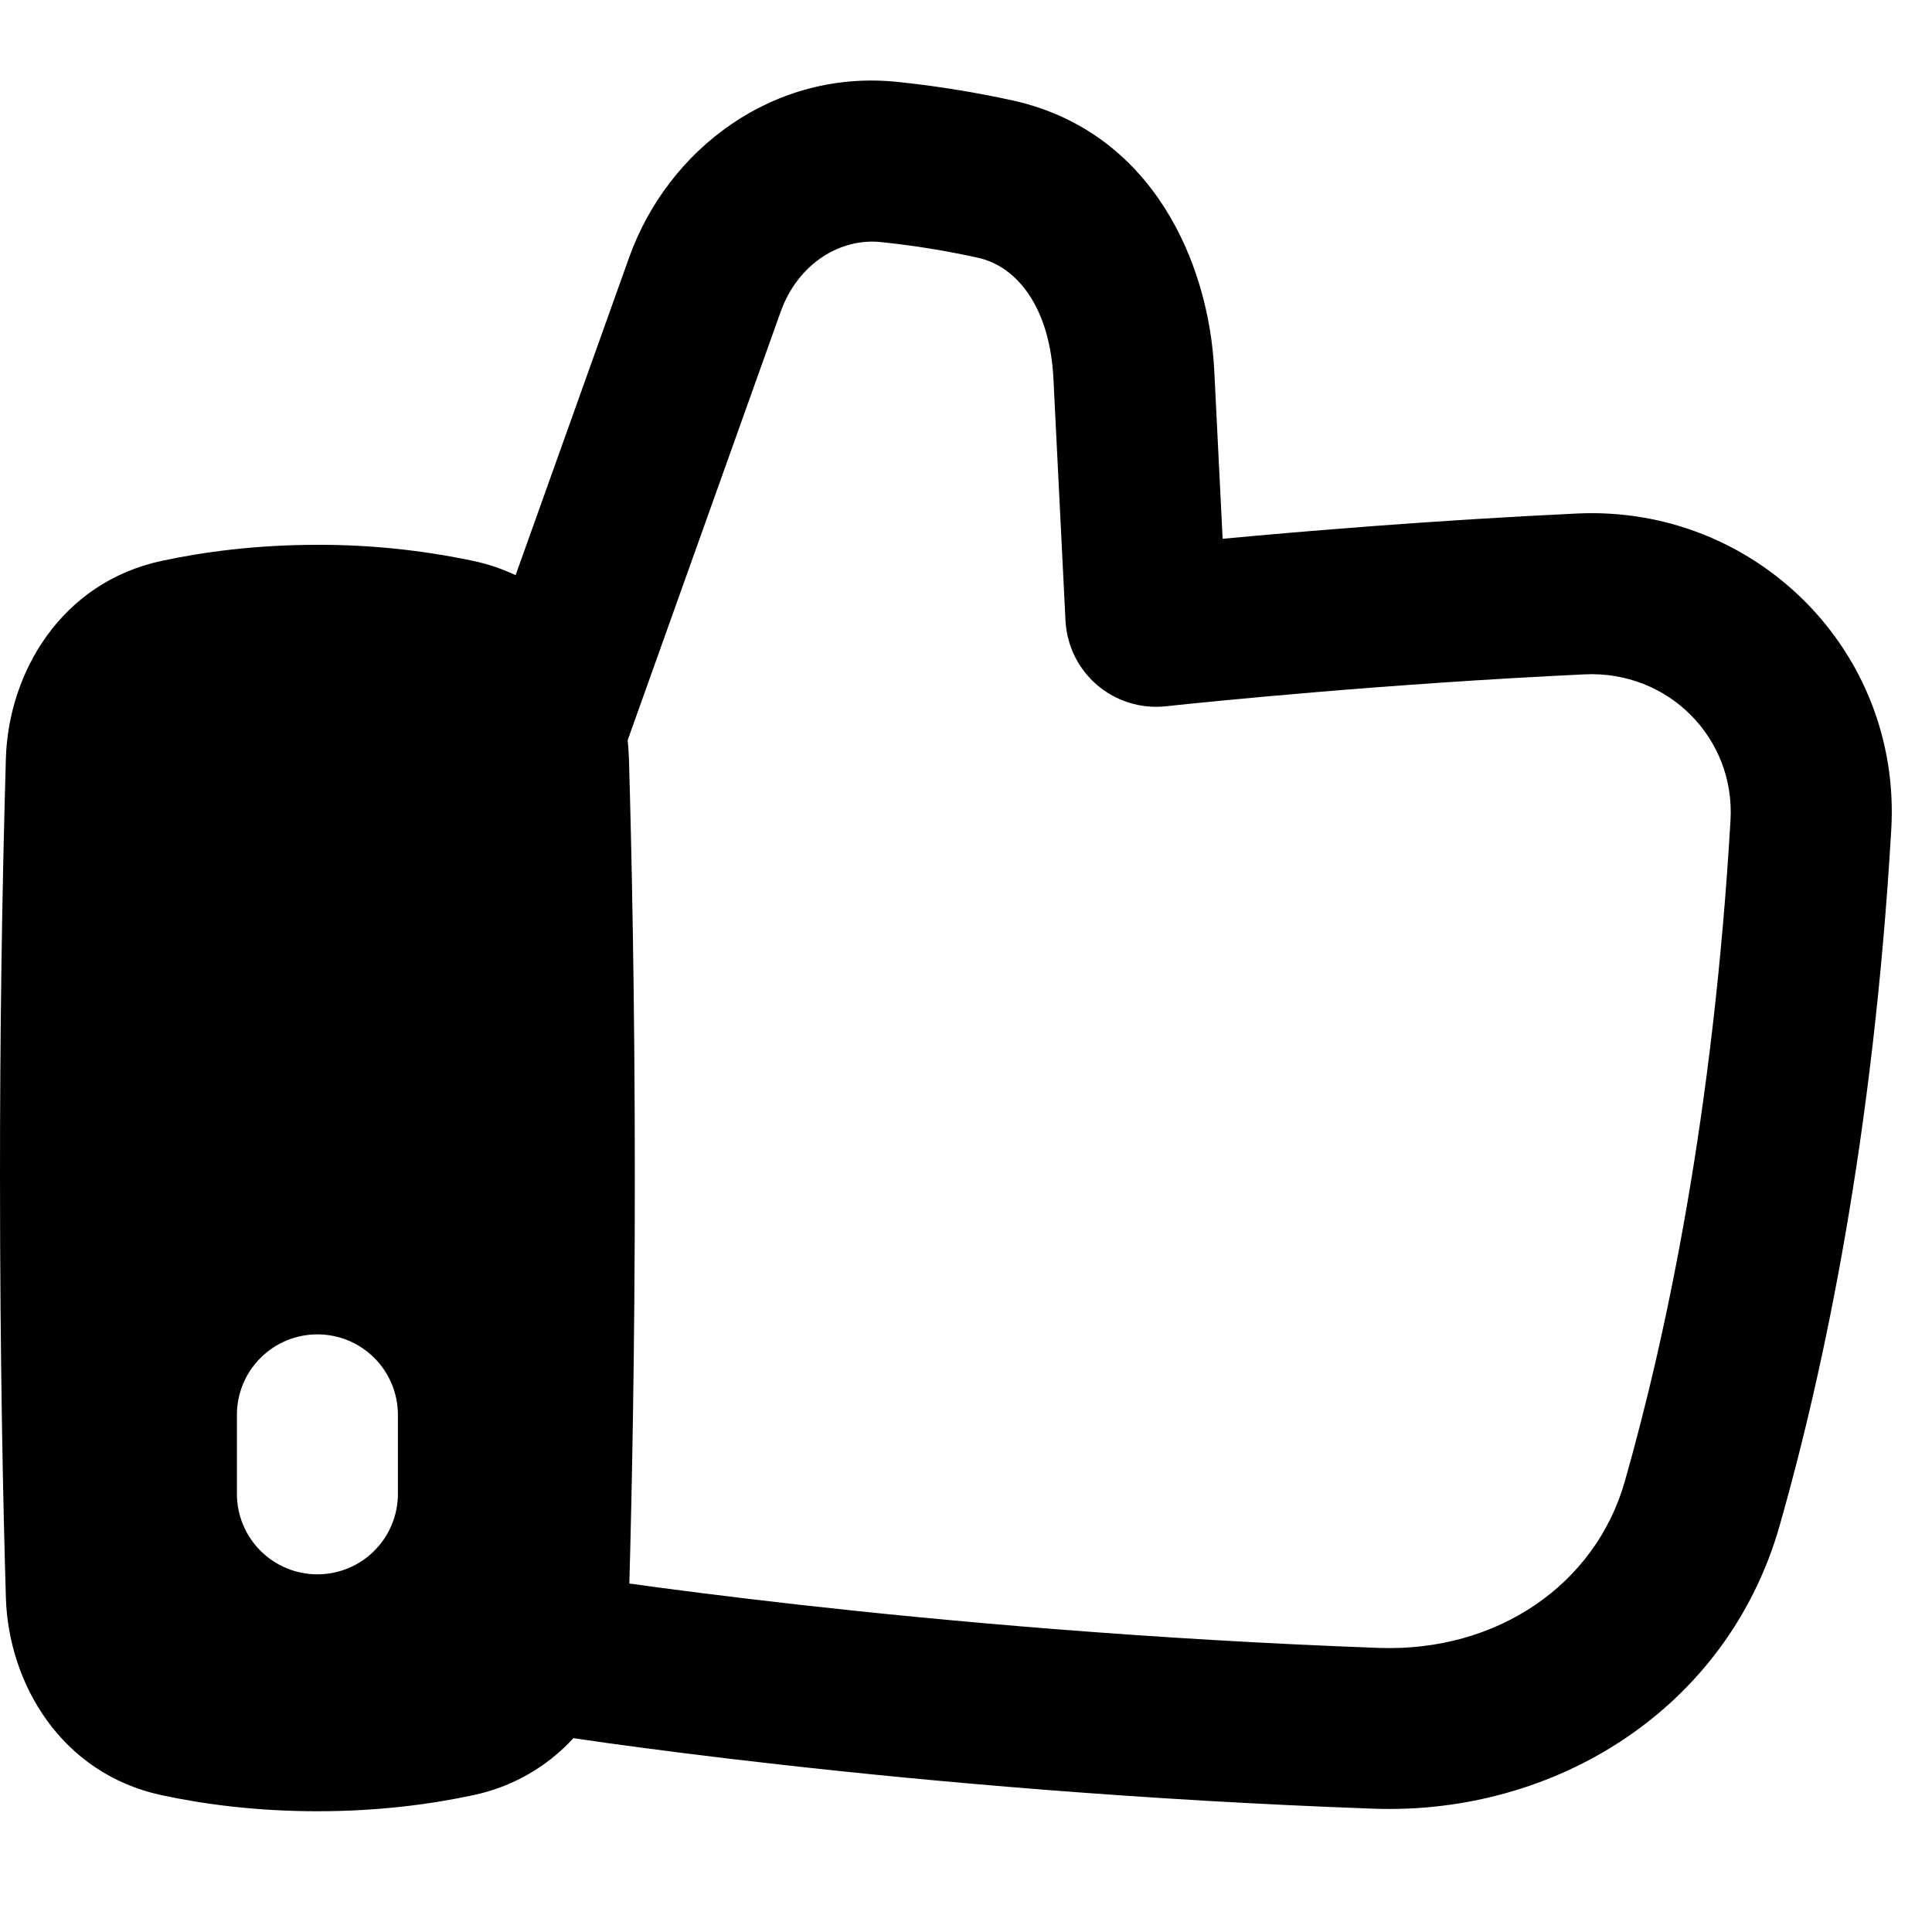 <svg width="24" height="24" viewBox="0 0 24 24" fill="none" xmlns="http://www.w3.org/2000/svg">
<path fill-rule="evenodd" clip-rule="evenodd" d="M17.06 22.468C19.315 22.55 21.457 21.235 22.108 18.95C22.666 16.989 23.273 14.093 23.494 10.305C23.623 8.08 21.799 6.275 19.591 6.379C17.811 6.463 16.193 6.599 15.188 6.693L15.084 4.603C15.017 3.252 14.31 1.639 12.594 1.251C12.125 1.148 11.65 1.07 11.172 1.02C9.623 0.847 8.299 1.845 7.815 3.199L6.405 7.145C6.237 7.066 6.061 7.006 5.879 6.968C5.242 6.833 4.593 6.766 3.943 6.768C3.176 6.768 2.523 6.857 2.006 6.968C0.756 7.237 0.104 8.359 0.073 9.423C0.023 11.159 -0.001 12.897 2.15216e-05 14.634C2.15216e-05 16.909 0.04 18.737 0.073 19.845C0.104 20.909 0.756 22.031 2.006 22.3C2.522 22.411 3.176 22.5 3.943 22.5C4.709 22.5 5.363 22.411 5.879 22.3C6.358 22.2 6.793 21.953 7.123 21.592C7.236 21.609 7.373 21.628 7.532 21.651C8.046 21.722 8.791 21.82 9.716 21.923C11.566 22.131 14.145 22.363 17.06 22.468ZM7.818 19.671C8.316 19.741 9.039 19.834 9.939 19.936C11.752 20.139 14.278 20.367 17.132 20.471C18.59 20.523 19.818 19.691 20.184 18.402C20.704 16.575 21.285 13.822 21.497 10.189C21.556 9.169 20.725 8.328 19.685 8.377C17.192 8.495 15.017 8.716 14.479 8.774C14.327 8.79 14.173 8.775 14.027 8.729C13.88 8.684 13.745 8.609 13.629 8.51C13.512 8.41 13.418 8.288 13.35 8.151C13.283 8.013 13.244 7.863 13.236 7.711L13.086 4.703C13.041 3.811 12.63 3.31 12.153 3.203C11.756 3.115 11.355 3.05 10.95 3.008C10.441 2.951 9.912 3.274 9.698 3.872L7.827 9.111L7.797 9.196C7.805 9.272 7.81 9.348 7.813 9.424C7.845 10.531 7.886 12.36 7.886 14.634C7.886 16.794 7.849 18.551 7.818 19.671ZM4.943 17.576C4.943 17.311 4.838 17.056 4.65 16.869C4.463 16.681 4.208 16.576 3.943 16.576C3.678 16.576 3.423 16.681 3.236 16.869C3.048 17.056 2.943 17.311 2.943 17.576V18.557C2.943 18.822 3.048 19.077 3.236 19.264C3.423 19.452 3.678 19.557 3.943 19.557C4.208 19.557 4.463 19.452 4.65 19.264C4.838 19.077 4.943 18.822 4.943 18.557V17.576Z" fill="black"/>
</svg>

